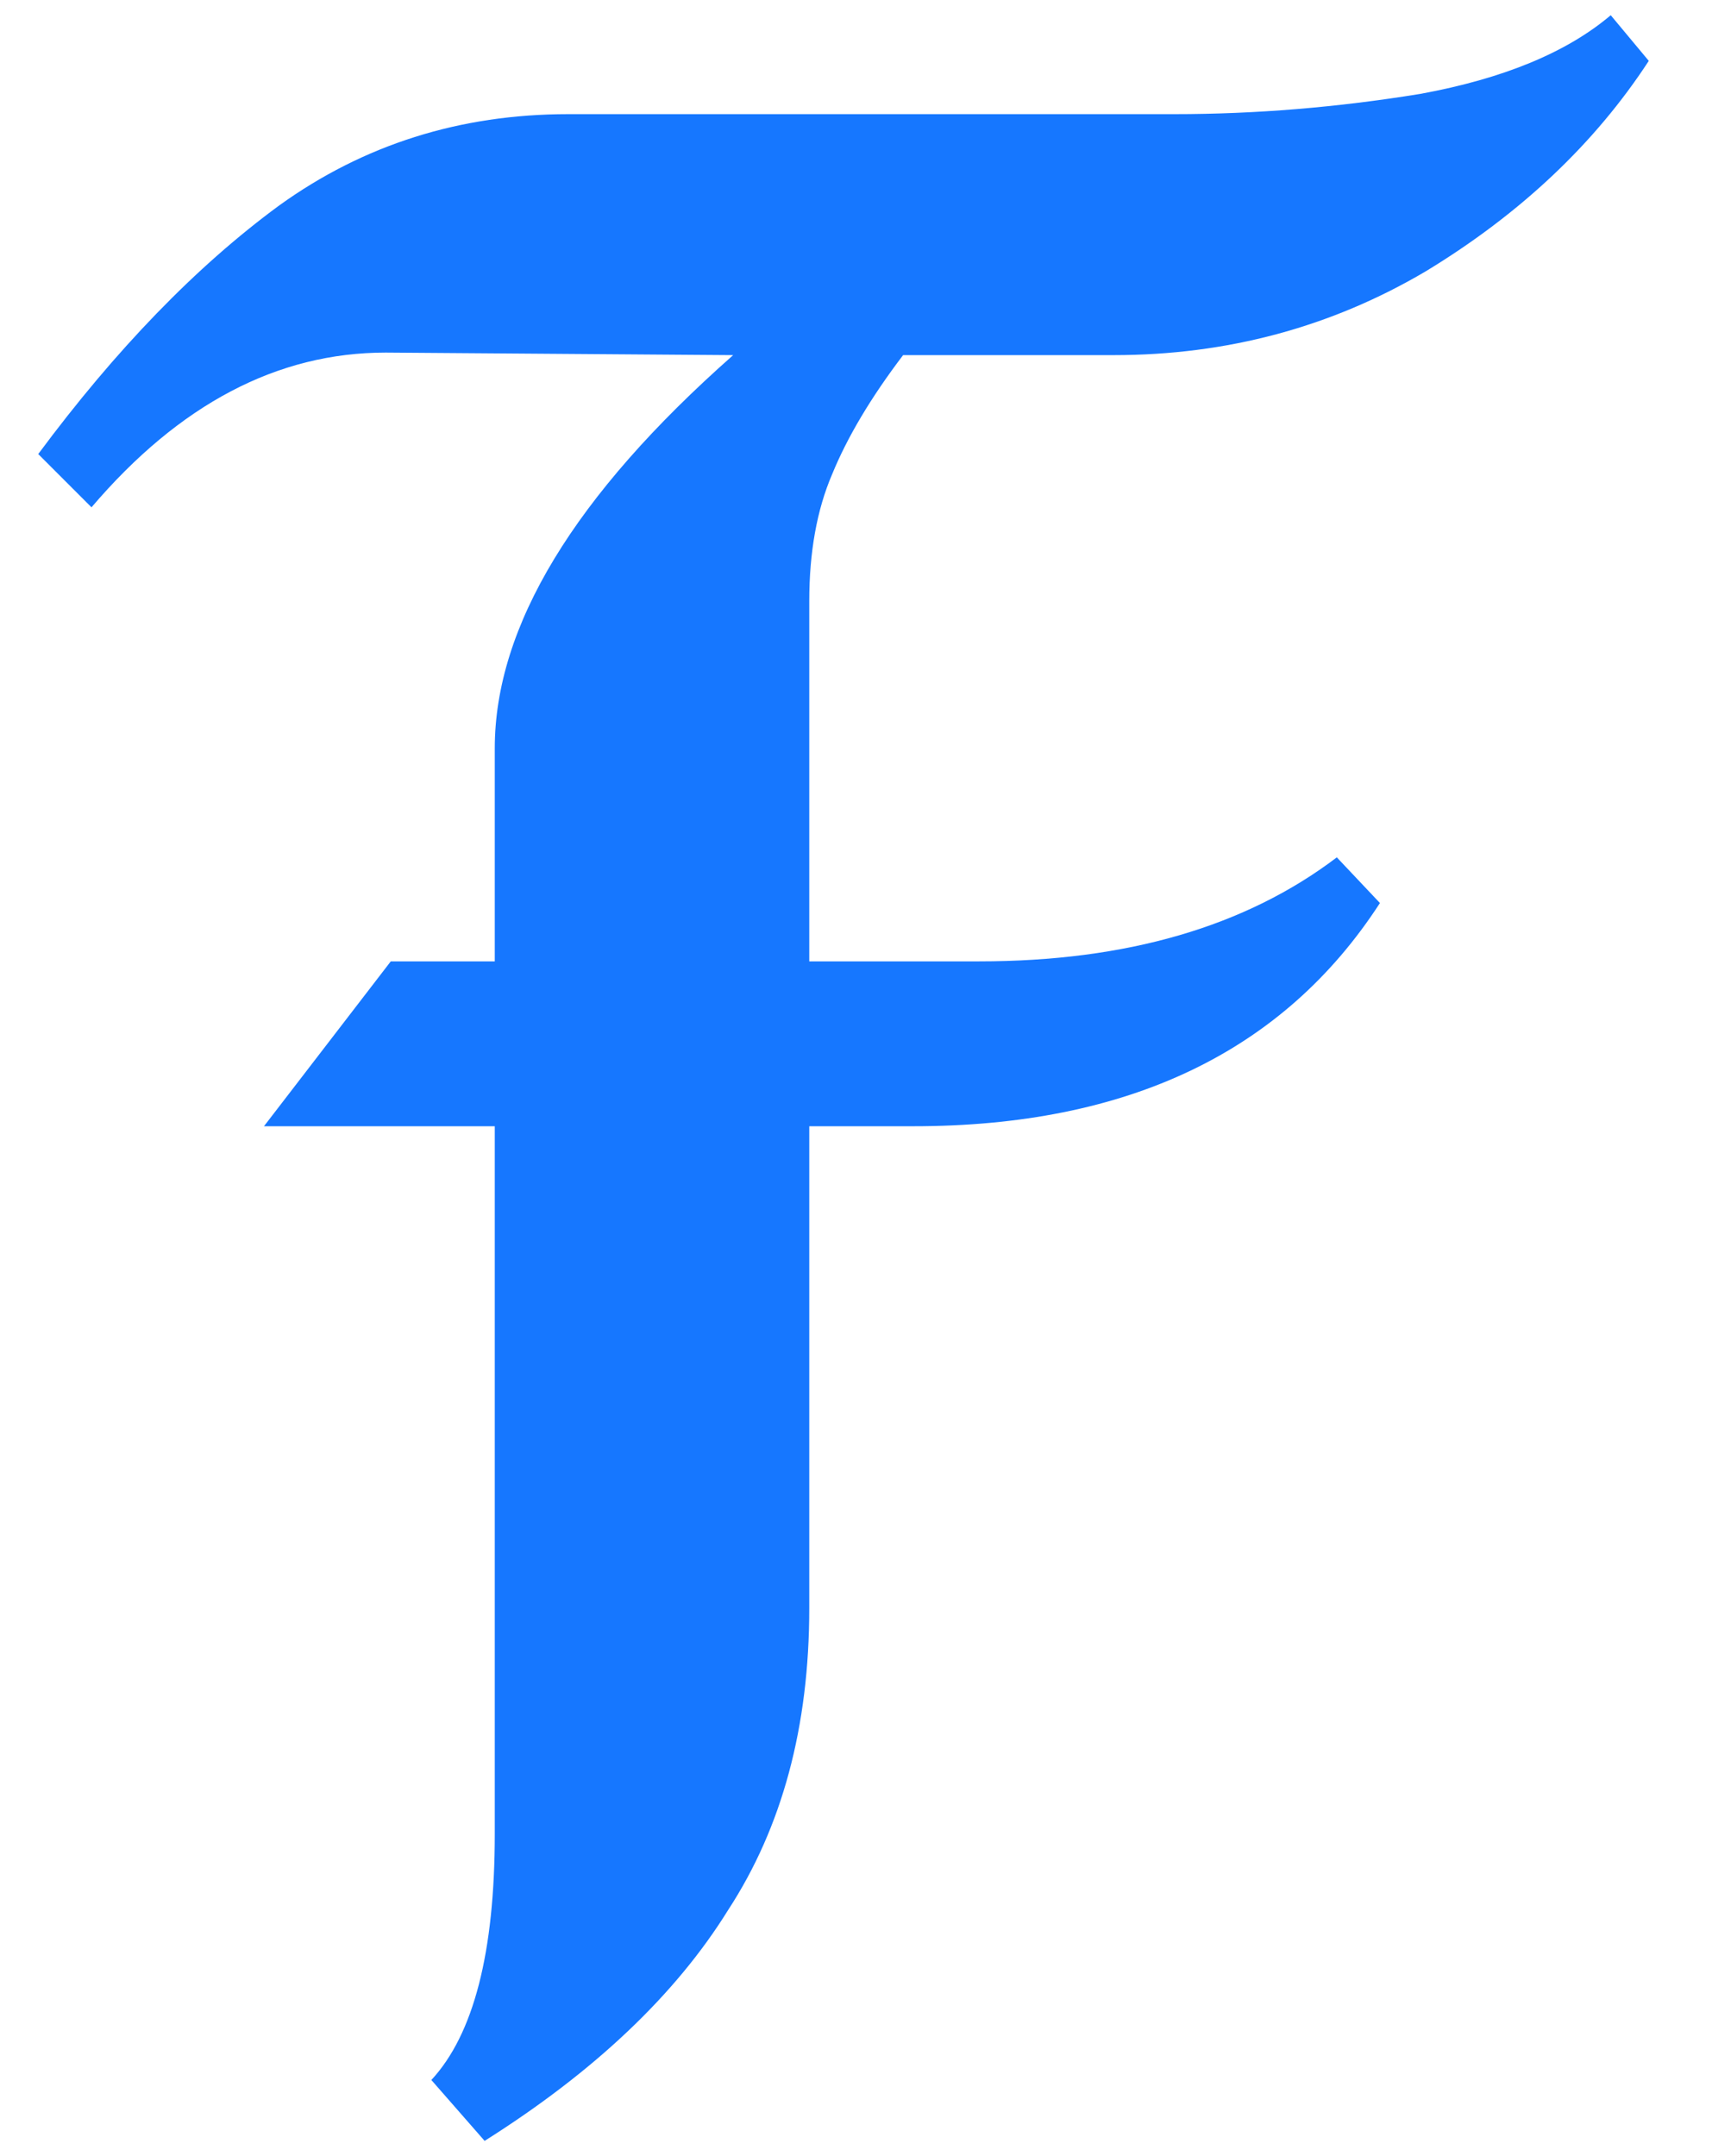 <svg width="27" height="34" viewBox="0 0 27 34" fill="none" xmlns="http://www.w3.org/2000/svg">
<path d="M14.243 5.6C13.736 6.267 13.363 6.893 13.123 7.48C12.883 8.04 12.763 8.707 12.763 9.48V15.16H15.443C17.763 15.16 19.643 14.613 21.083 13.52L21.763 14.24C20.243 16.587 17.79 17.76 14.403 17.76H12.763V25.36C12.763 27.227 12.336 28.813 11.483 30.12C10.656 31.453 9.376 32.667 7.643 33.76L6.803 32.8C7.47 32.08 7.803 30.787 7.803 28.92V17.76H4.163L6.163 15.16H7.803V11.8C7.803 9.88 9.056 7.813 11.563 5.6L6.083 5.56C4.376 5.56 2.83 6.373 1.443 8L0.603 7.16C1.83 5.507 3.096 4.2 4.403 3.24C5.736 2.28 7.256 1.8 8.963 1.8H18.523C19.803 1.8 21.096 1.693 22.403 1.48C23.71 1.24 24.71 0.827 25.403 0.24L26.003 0.96C25.15 2.267 23.977 3.373 22.483 4.28C20.99 5.16 19.35 5.6 17.563 5.6H14.243Z" fill="#1677FF"/>
</svg>
